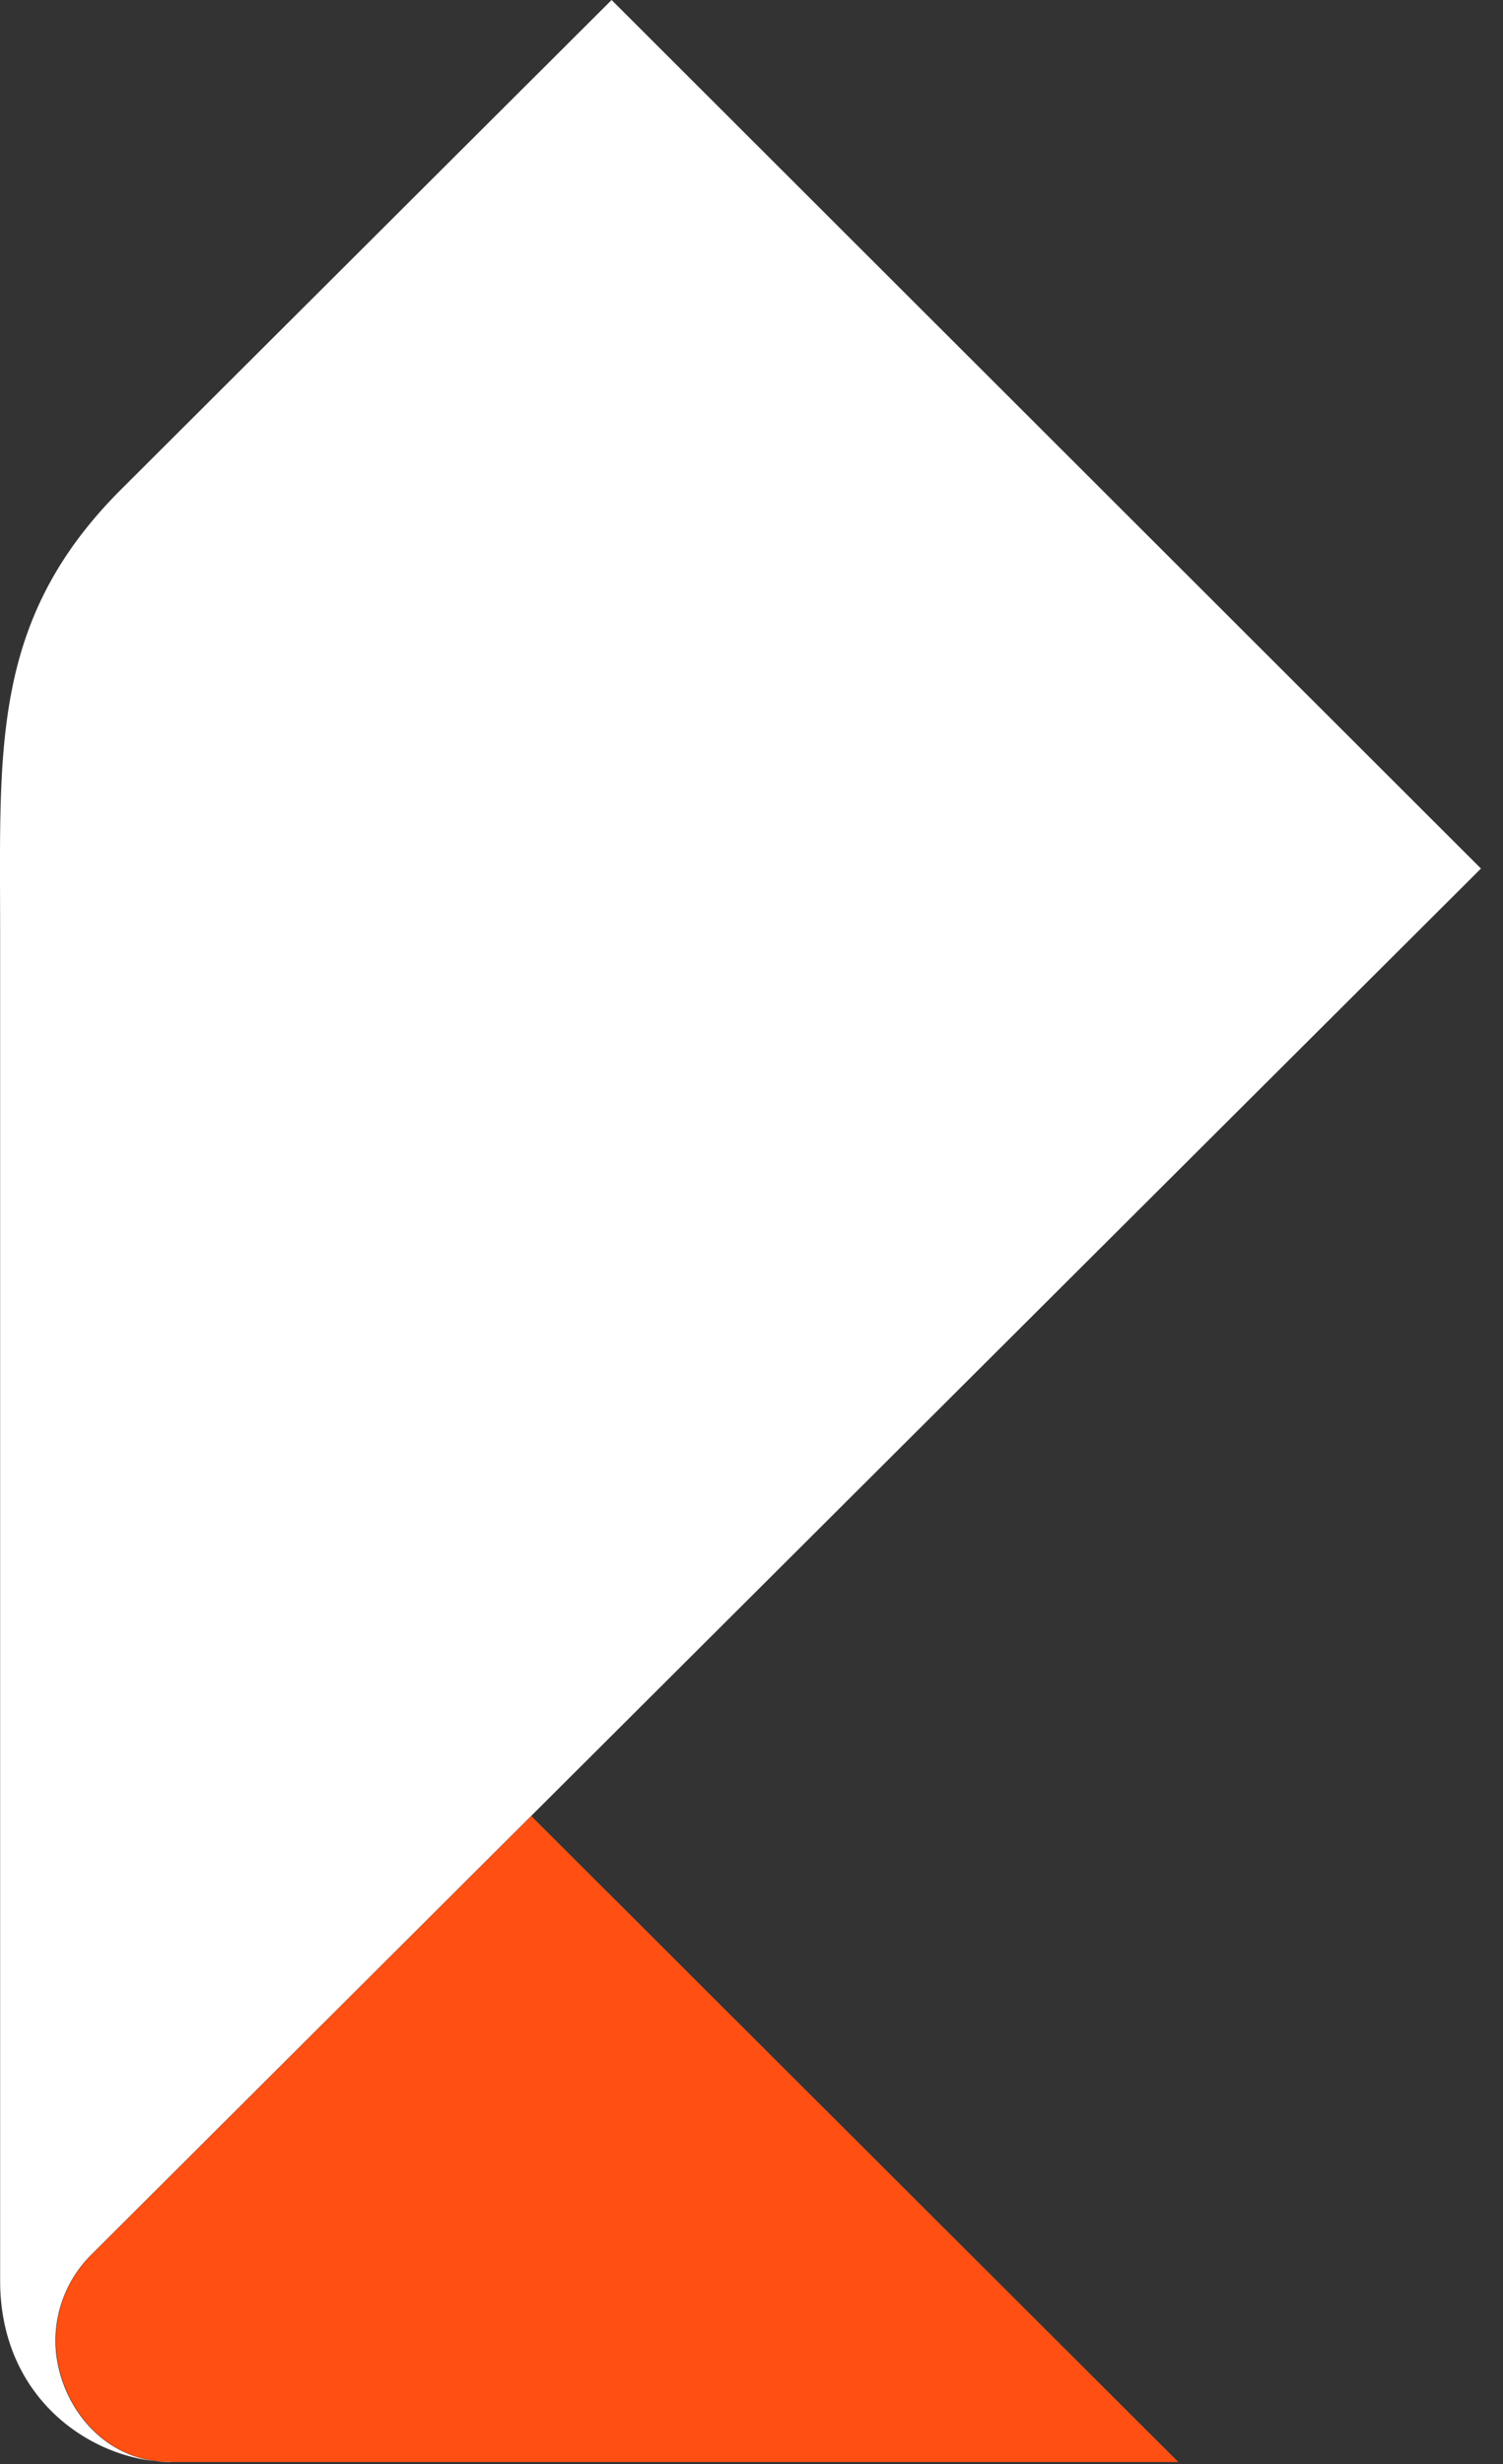<svg xmlns:xlink="http://www.w3.org/1999/xlink" xmlns="http://www.w3.org/2000/svg" class="logo__icon-mini" width="36"  height="59" ><rect width="100%" height="100%" fill="#333333" stroke="none"/><defs><svg fill="none" viewBox="0 0 36 59" id="Logo-mini" xmlns="http://www.w3.org/2000/svg"><path d="M28.225 58.95H4.106c-1.742 0-2.766-1.546-2.766-2.91a2.888 2.888 0 0 1 .86-2.06l10.526-10.497L28.225 58.95Z" fill="#FF4F12"></path><path d="M4.101 58.95c-1.821 0-4.098-1.453-4.098-4.345V22.273c0-4.368-.222-7.444 2.907-10.564L14.649 0l20.823 20.796L2.188 53.984a2.901 2.901 0 0 0-.86 2.06c0 1.357 1.024 2.91 2.766 2.91" fill="#fff"></path></svg></defs>
                            <use xlink:href="#Logo-mini"></use>
                                                    </svg>